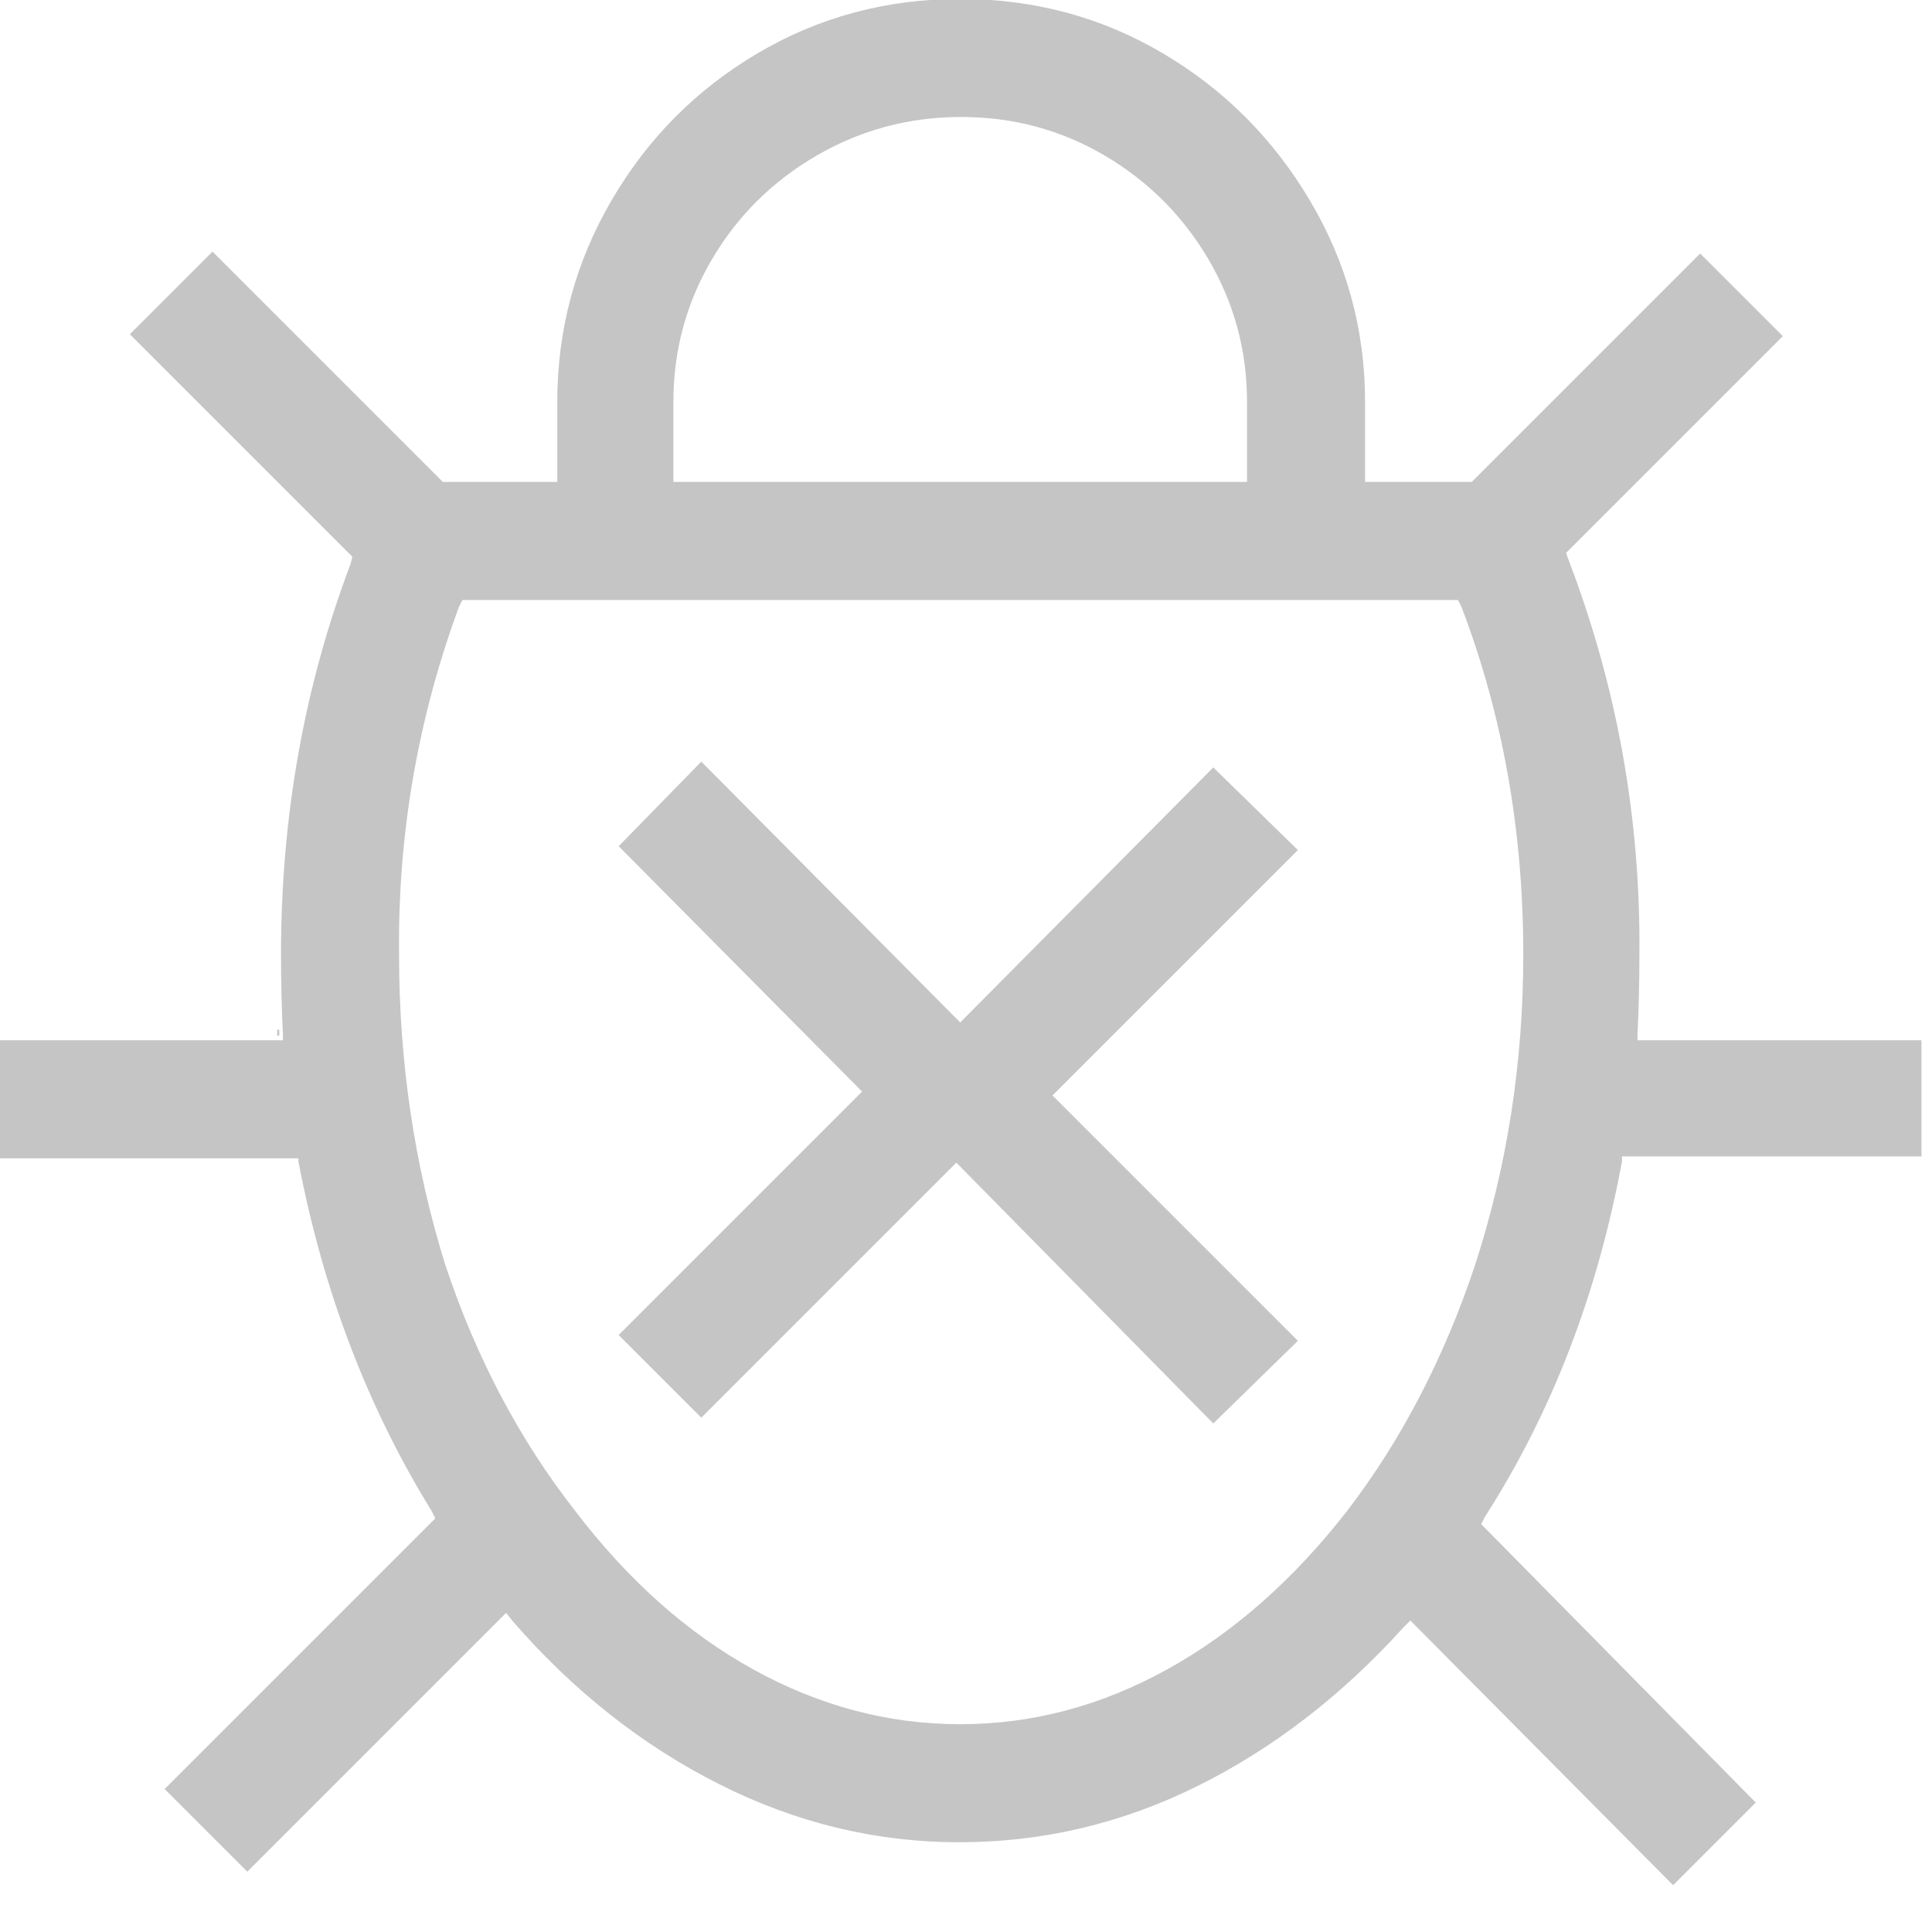 <?xml version="1.0" encoding="utf-8"?>
  <!DOCTYPE svg PUBLIC "-//W3C//DTD SVG 1.1//EN" "http://www.w3.org/Graphics/SVG/1.1/DTD/svg11.dtd">
  <svg version="1.1" xmlns="http://www.w3.org/2000/svg" xmlns:xlink="http://www.w3.org/1999/xlink"   x="0" y="0"   width="100px" height="100px"  viewBox="0 0 1000 1000">
  <style type="text/css">
    .st0{fill:#C5C5C5;stroke:#C5C5C5;stroke-width:1.1;stroke-miterlimit:10;}
  </style>
  <path class="st0" d="M144 533L144 536 144 533ZM321 691L447 565 321 438 363 395 497 530 628 398 671 440 544 567 671 694 628 736 495 601 363 733 321 691ZM706 208L706 208 706 250 762 250 880 132 922 174 810 286 811 289Q849 388 848 494L848 494Q848 515 847 536L847 536 847 539 994 539 994 598 839 598 839 601Q820 704 768 785L768 785 766 789 908 933 866 975 730 838 726 842Q678 895 619.5 924 561 953 496.5 953 432 953 372.5 923 313 893 266 839L266 839 262 834 128 968 86 926 226 786 224 782Q174 701 155 601L155 601 155 599 0 599 0 539 147 539 147 536Q146 515 146 494L146 494Q146 387 182 292L182 292 183 288 68 173 110 131 229 250 289 250 289 208Q289 152 317 104 345 56 392.5 28 440 0 497 0 554 0 601.5 28 649 56 677.5 104 706 152 706 208ZM348 208L348 208 348 250 646 250 646 208Q646 168 626 134 606 100 572 80 538 60 497.5 60 457 60 422.5 80 388 100 368 134 348 168 348 208ZM757 314L757 314 755 310 239 310 237 314Q205 401 206 494L206 494Q206 578 230 655L230 655Q254 727 297 782L297 782Q338 836 389.5 864.5 441 893 497 893 553 893 604.5 864.5 656 836 698 782L698 782Q740 727 764 655L764 655Q789 578 789 494L789 494Q789 398 757 314Z"/>
  </svg>